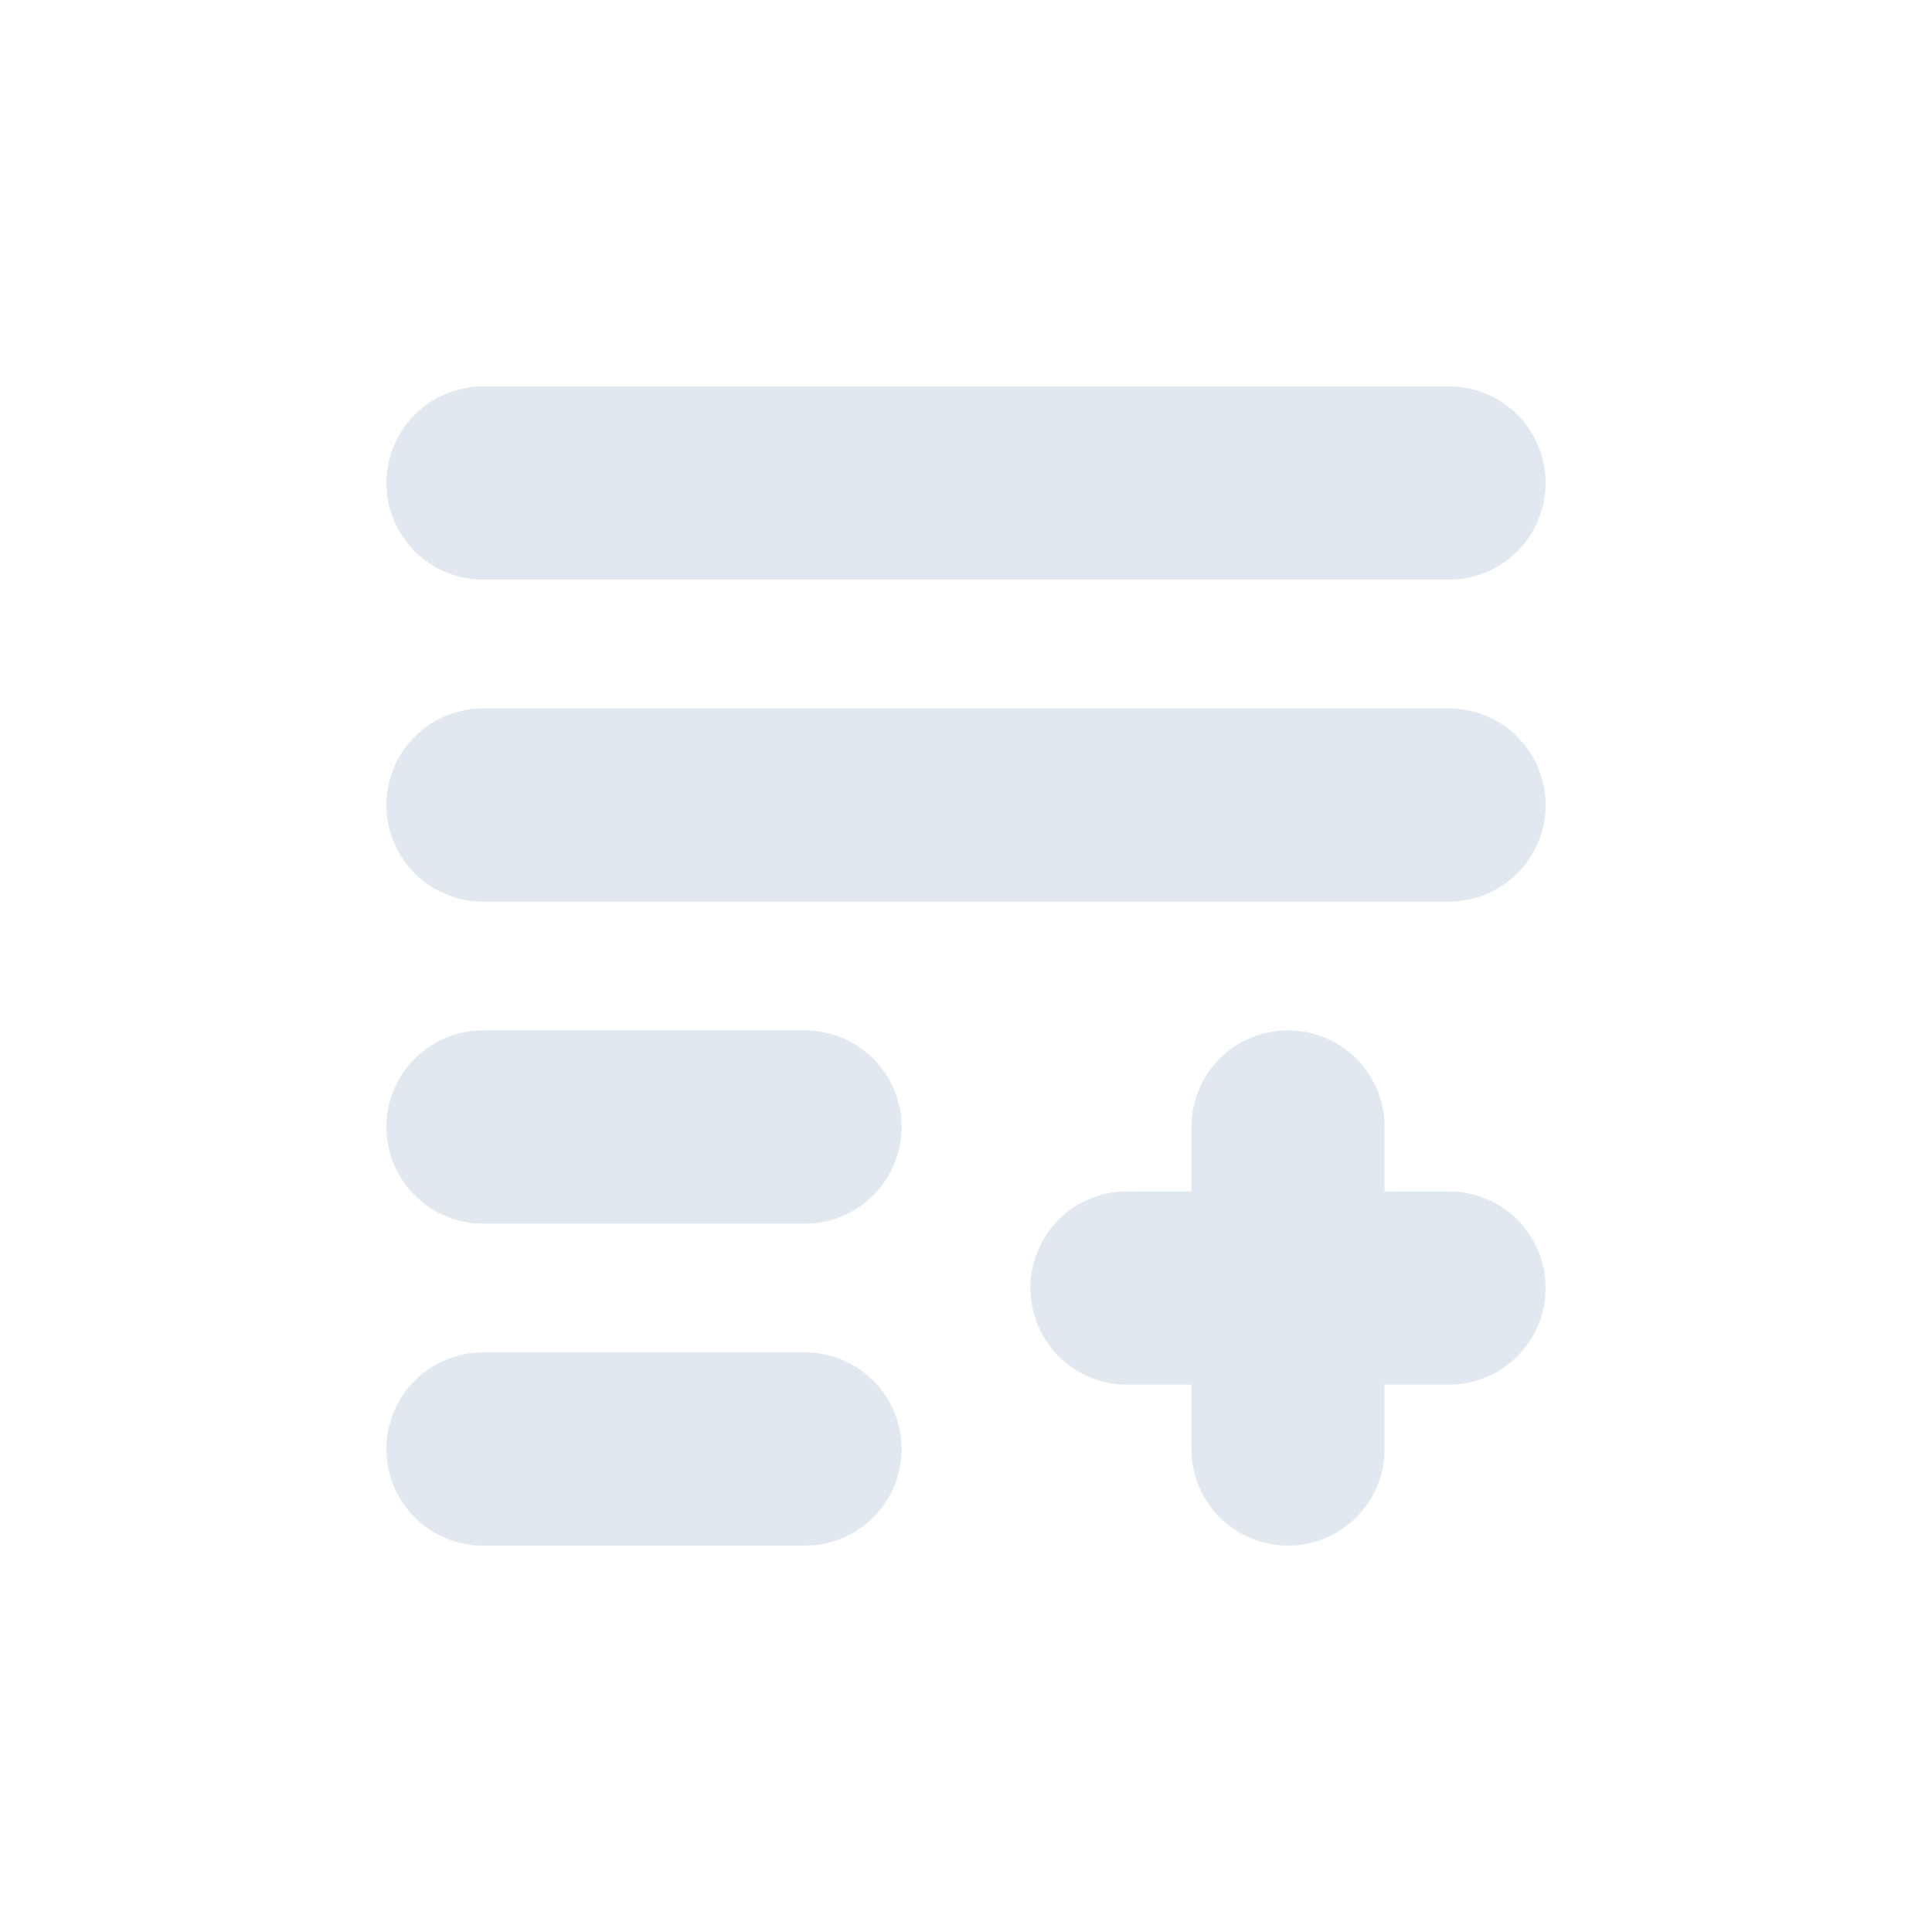 <svg width="40px" height="40px" viewBox="0 0 24 24" fill="none" xmlns="http://www.w3.org/2000/svg" aria-labelledby="addToListIconTitle" stroke="#e2e8f0" stroke-width="2.4" stroke-linecap="round" stroke-linejoin="round" color="#e2e8f0"> <title id="addToListIconTitle">Add To List</title> <path d="M6 10H18"/> <path d="M6 6H18"/> <path d="M6 14H10"/> <path d="M14 16H18"/> <path d="M16 14L16 18"/> <path d="M6 18H10"/> </svg>